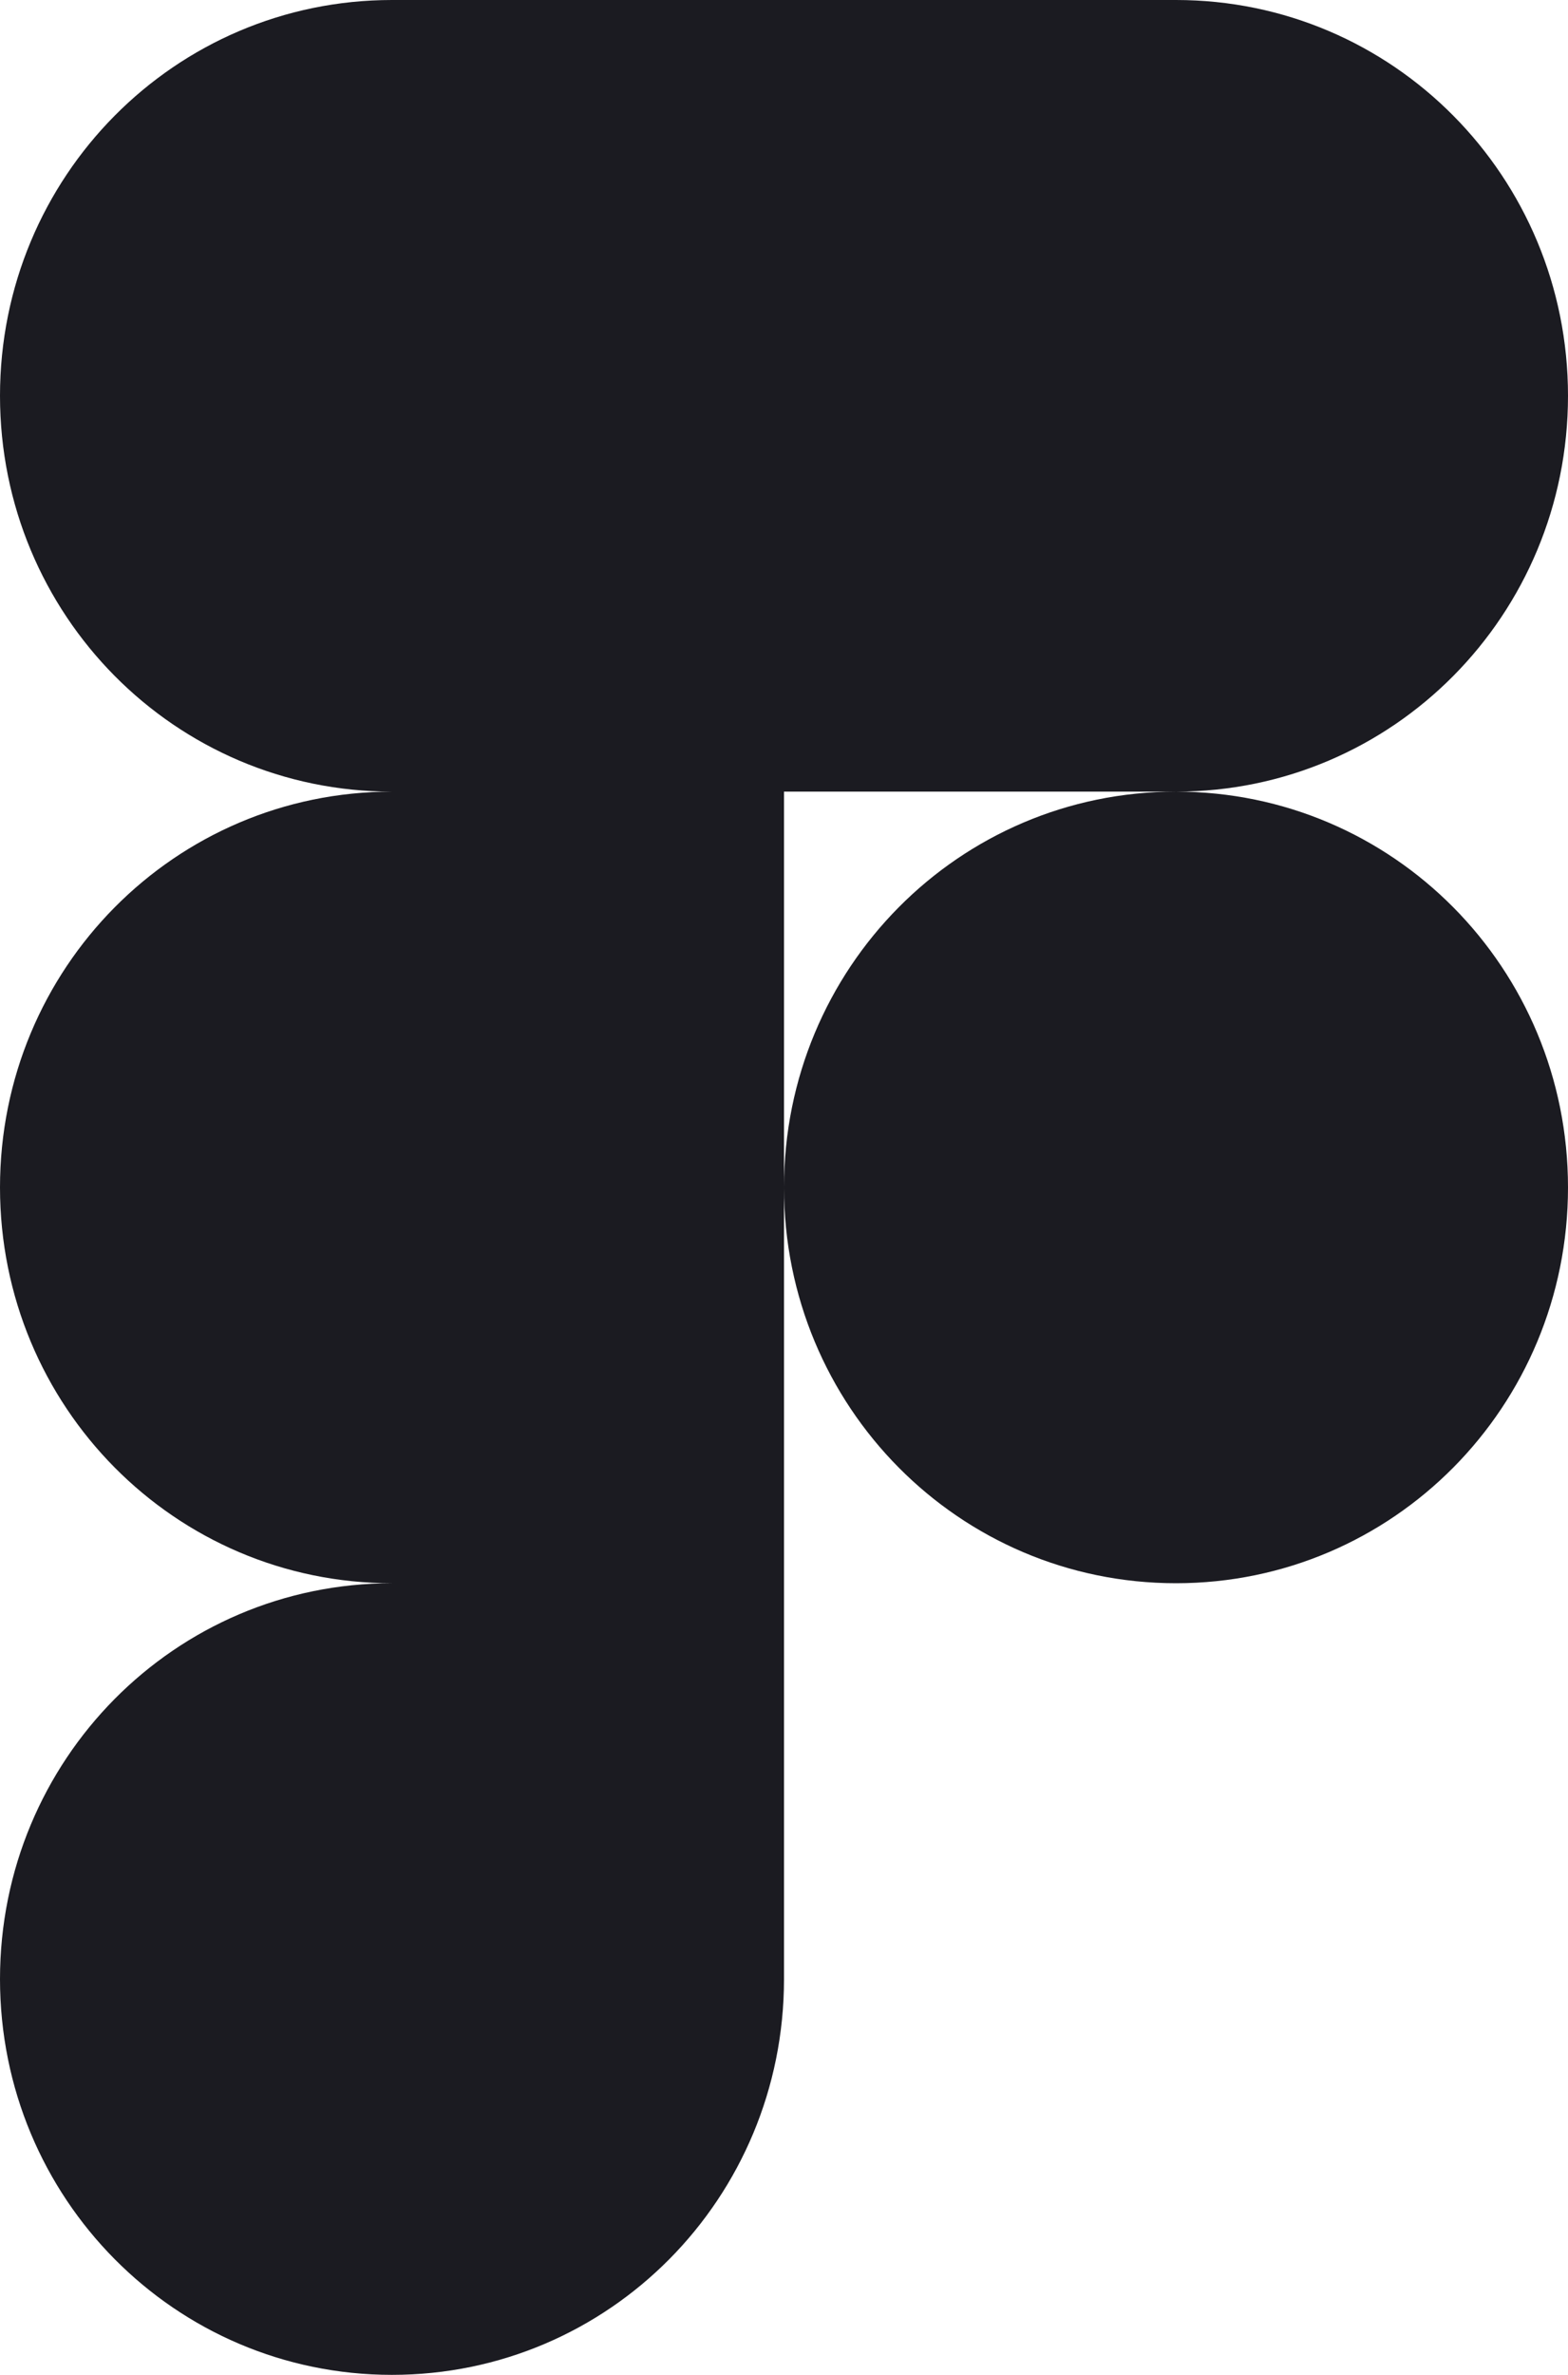 <svg width="37" height="56" viewBox="0 0 37 56" fill="none" xmlns="http://www.w3.org/2000/svg">
<path d="M9.25 56C14.37 56 18.5 51.833 18.5 46.667V37.333H9.25C4.13 37.333 0 41.501 0 46.667C0 51.833 4.13 56 9.25 56ZM0 28C0 22.834 4.13 18.667 9.25 18.667H18.5V37.333H9.25C4.13 37.333 0 33.166 0 28ZM0 9.333C0 4.167 4.13 0 9.25 0H18.5V18.667H9.25C4.13 18.667 0 14.499 0 9.333ZM18.5 0H27.75C32.87 0 37 4.167 37 9.333C37 14.499 32.87 18.667 27.75 18.667H18.5V0ZM37 28C37 33.166 32.87 37.333 27.75 37.333C22.63 37.333 18.5 33.166 18.5 28C18.5 22.834 22.63 18.667 27.75 18.667C32.87 18.667 37 22.834 37 28Z" fill="#1B1B21"/>
</svg>
